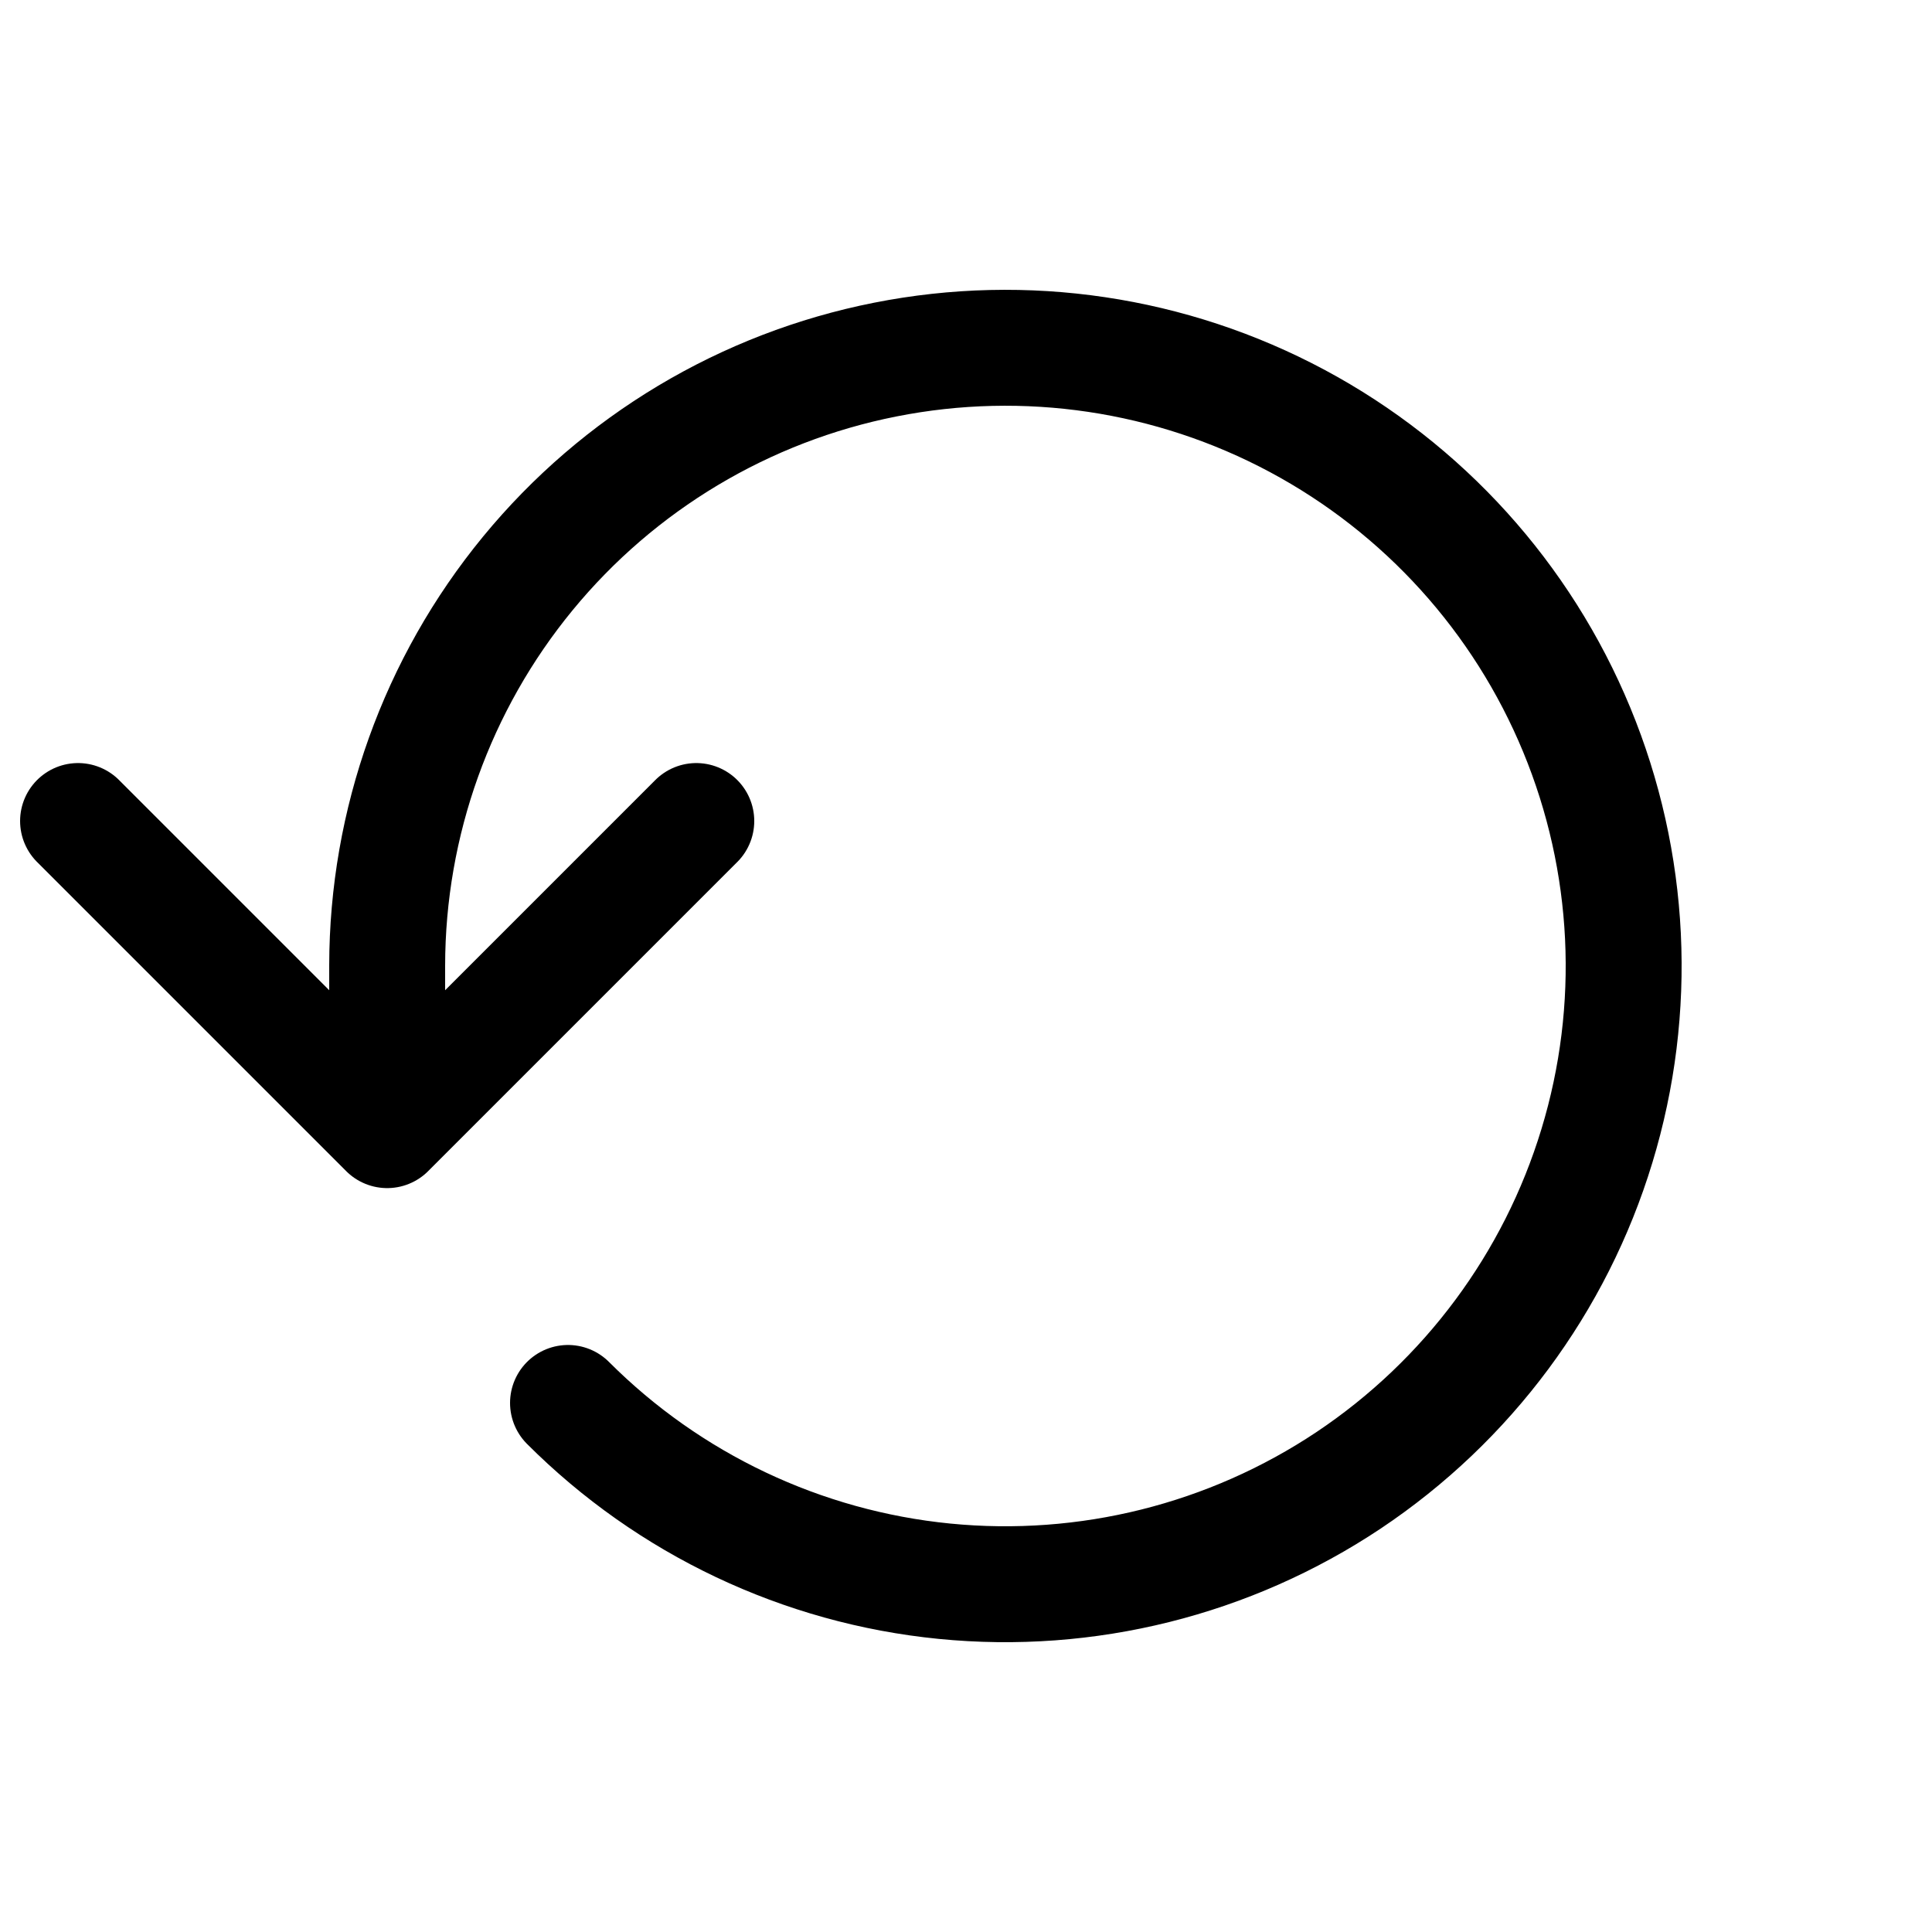 <svg viewBox="0 0 25 25" fill="none" xmlns="http://www.w3.org/2000/svg">
    <path d="M9.01 10.624L5.01 14.624L1.01 10.624" stroke="black" stroke-width="1.5" stroke-linecap="round" stroke-linejoin="round"/>
    <path d="M7.35 18.154C8.658 19.463 10.38 20.279 12.221 20.461C14.063 20.643 15.911 20.182 17.451 19.155C18.99 18.127 20.126 16.598 20.664 14.827C21.203 13.056 21.11 11.154 20.403 9.444C19.696 7.733 18.418 6.321 16.786 5.447C15.155 4.574 13.271 4.293 11.455 4.653C9.64 5.012 8.005 5.99 6.83 7.42C5.655 8.85 5.012 10.643 5.01 12.494V14.224" stroke="black" stroke-width="1.5" stroke-linecap="round" stroke-linejoin="round"/>
</svg>
